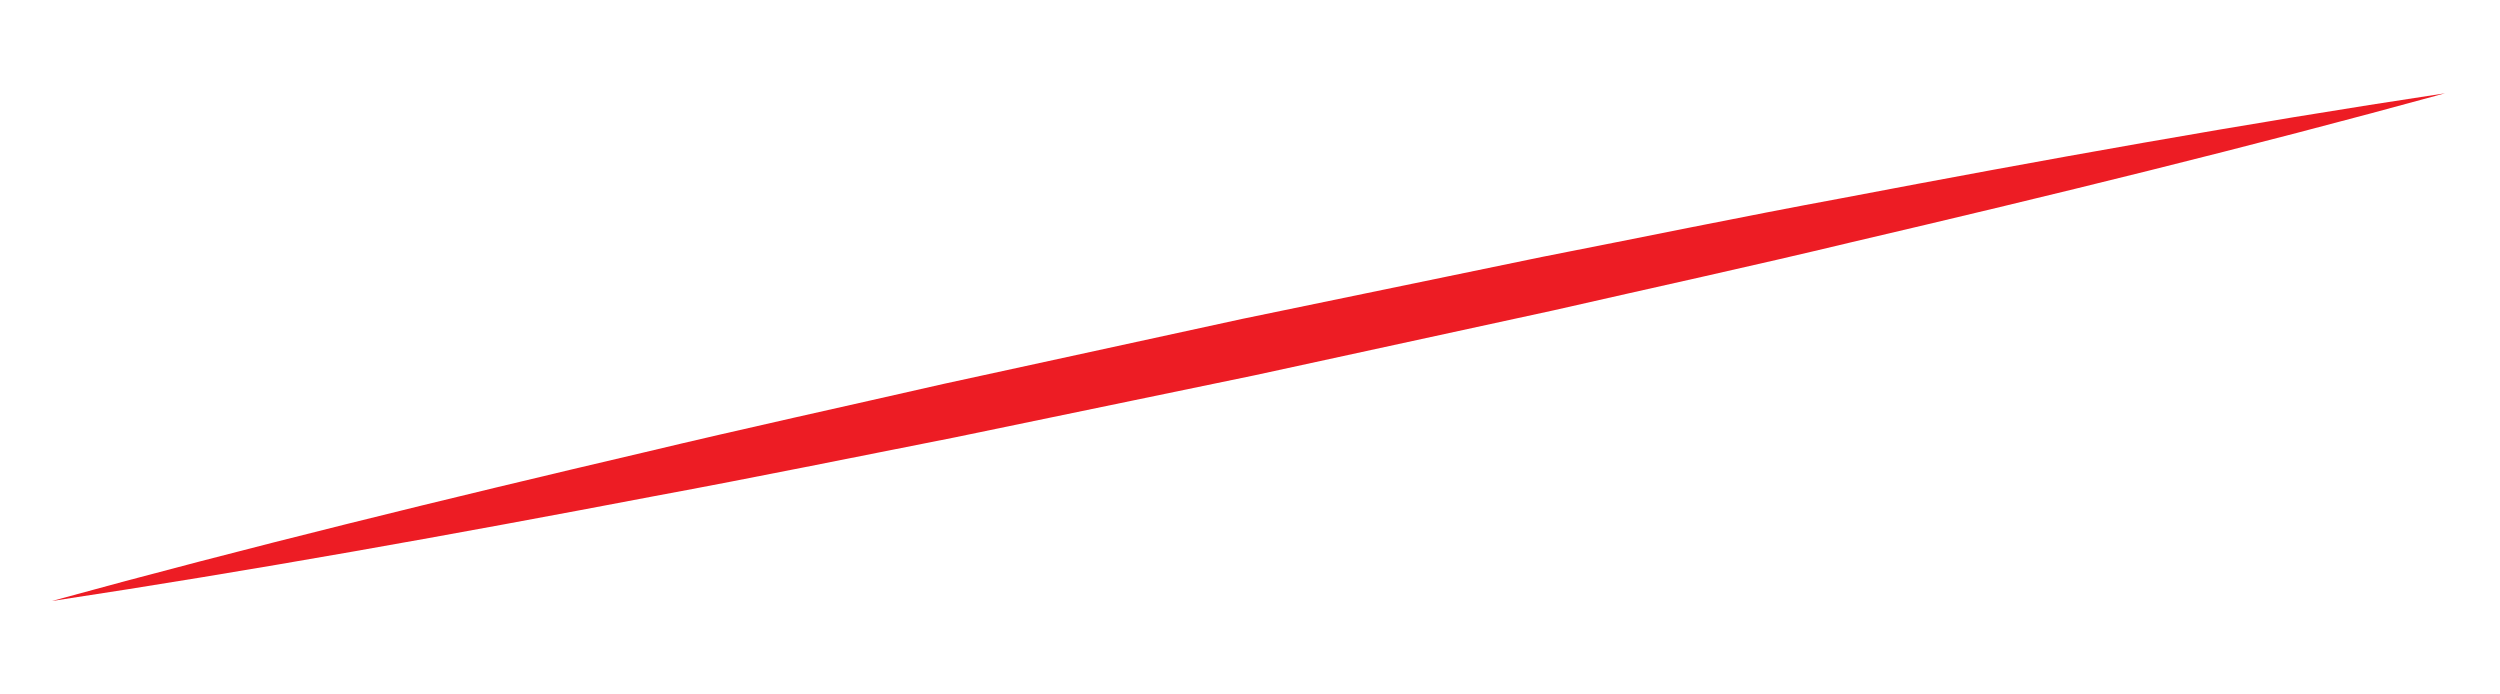 <svg xmlns="http://www.w3.org/2000/svg" viewBox="0 0 216 60"><defs><style>.cls-1{fill:#ed1c24;}</style></defs><title>icones</title><g id="pop-ups"><path class="cls-1" d="M4.47,51.93c17-4.67,34.14-8.85,51.29-12.87,8.57-2.05,17.17-3.93,25.76-5.89l25.82-5.62,25.88-5.35c8.64-1.69,17.27-3.48,25.93-5.08,17.31-3.3,34.65-6.42,52.1-9.06-17,4.67-34.14,8.86-51.29,12.87-8.57,2.06-17.17,3.93-25.76,5.89l-25.82,5.61L82.5,37.79c-8.64,1.7-17.27,3.47-25.93,5.07C39.26,46.16,21.91,49.29,4.47,51.93Z"/></g></svg>